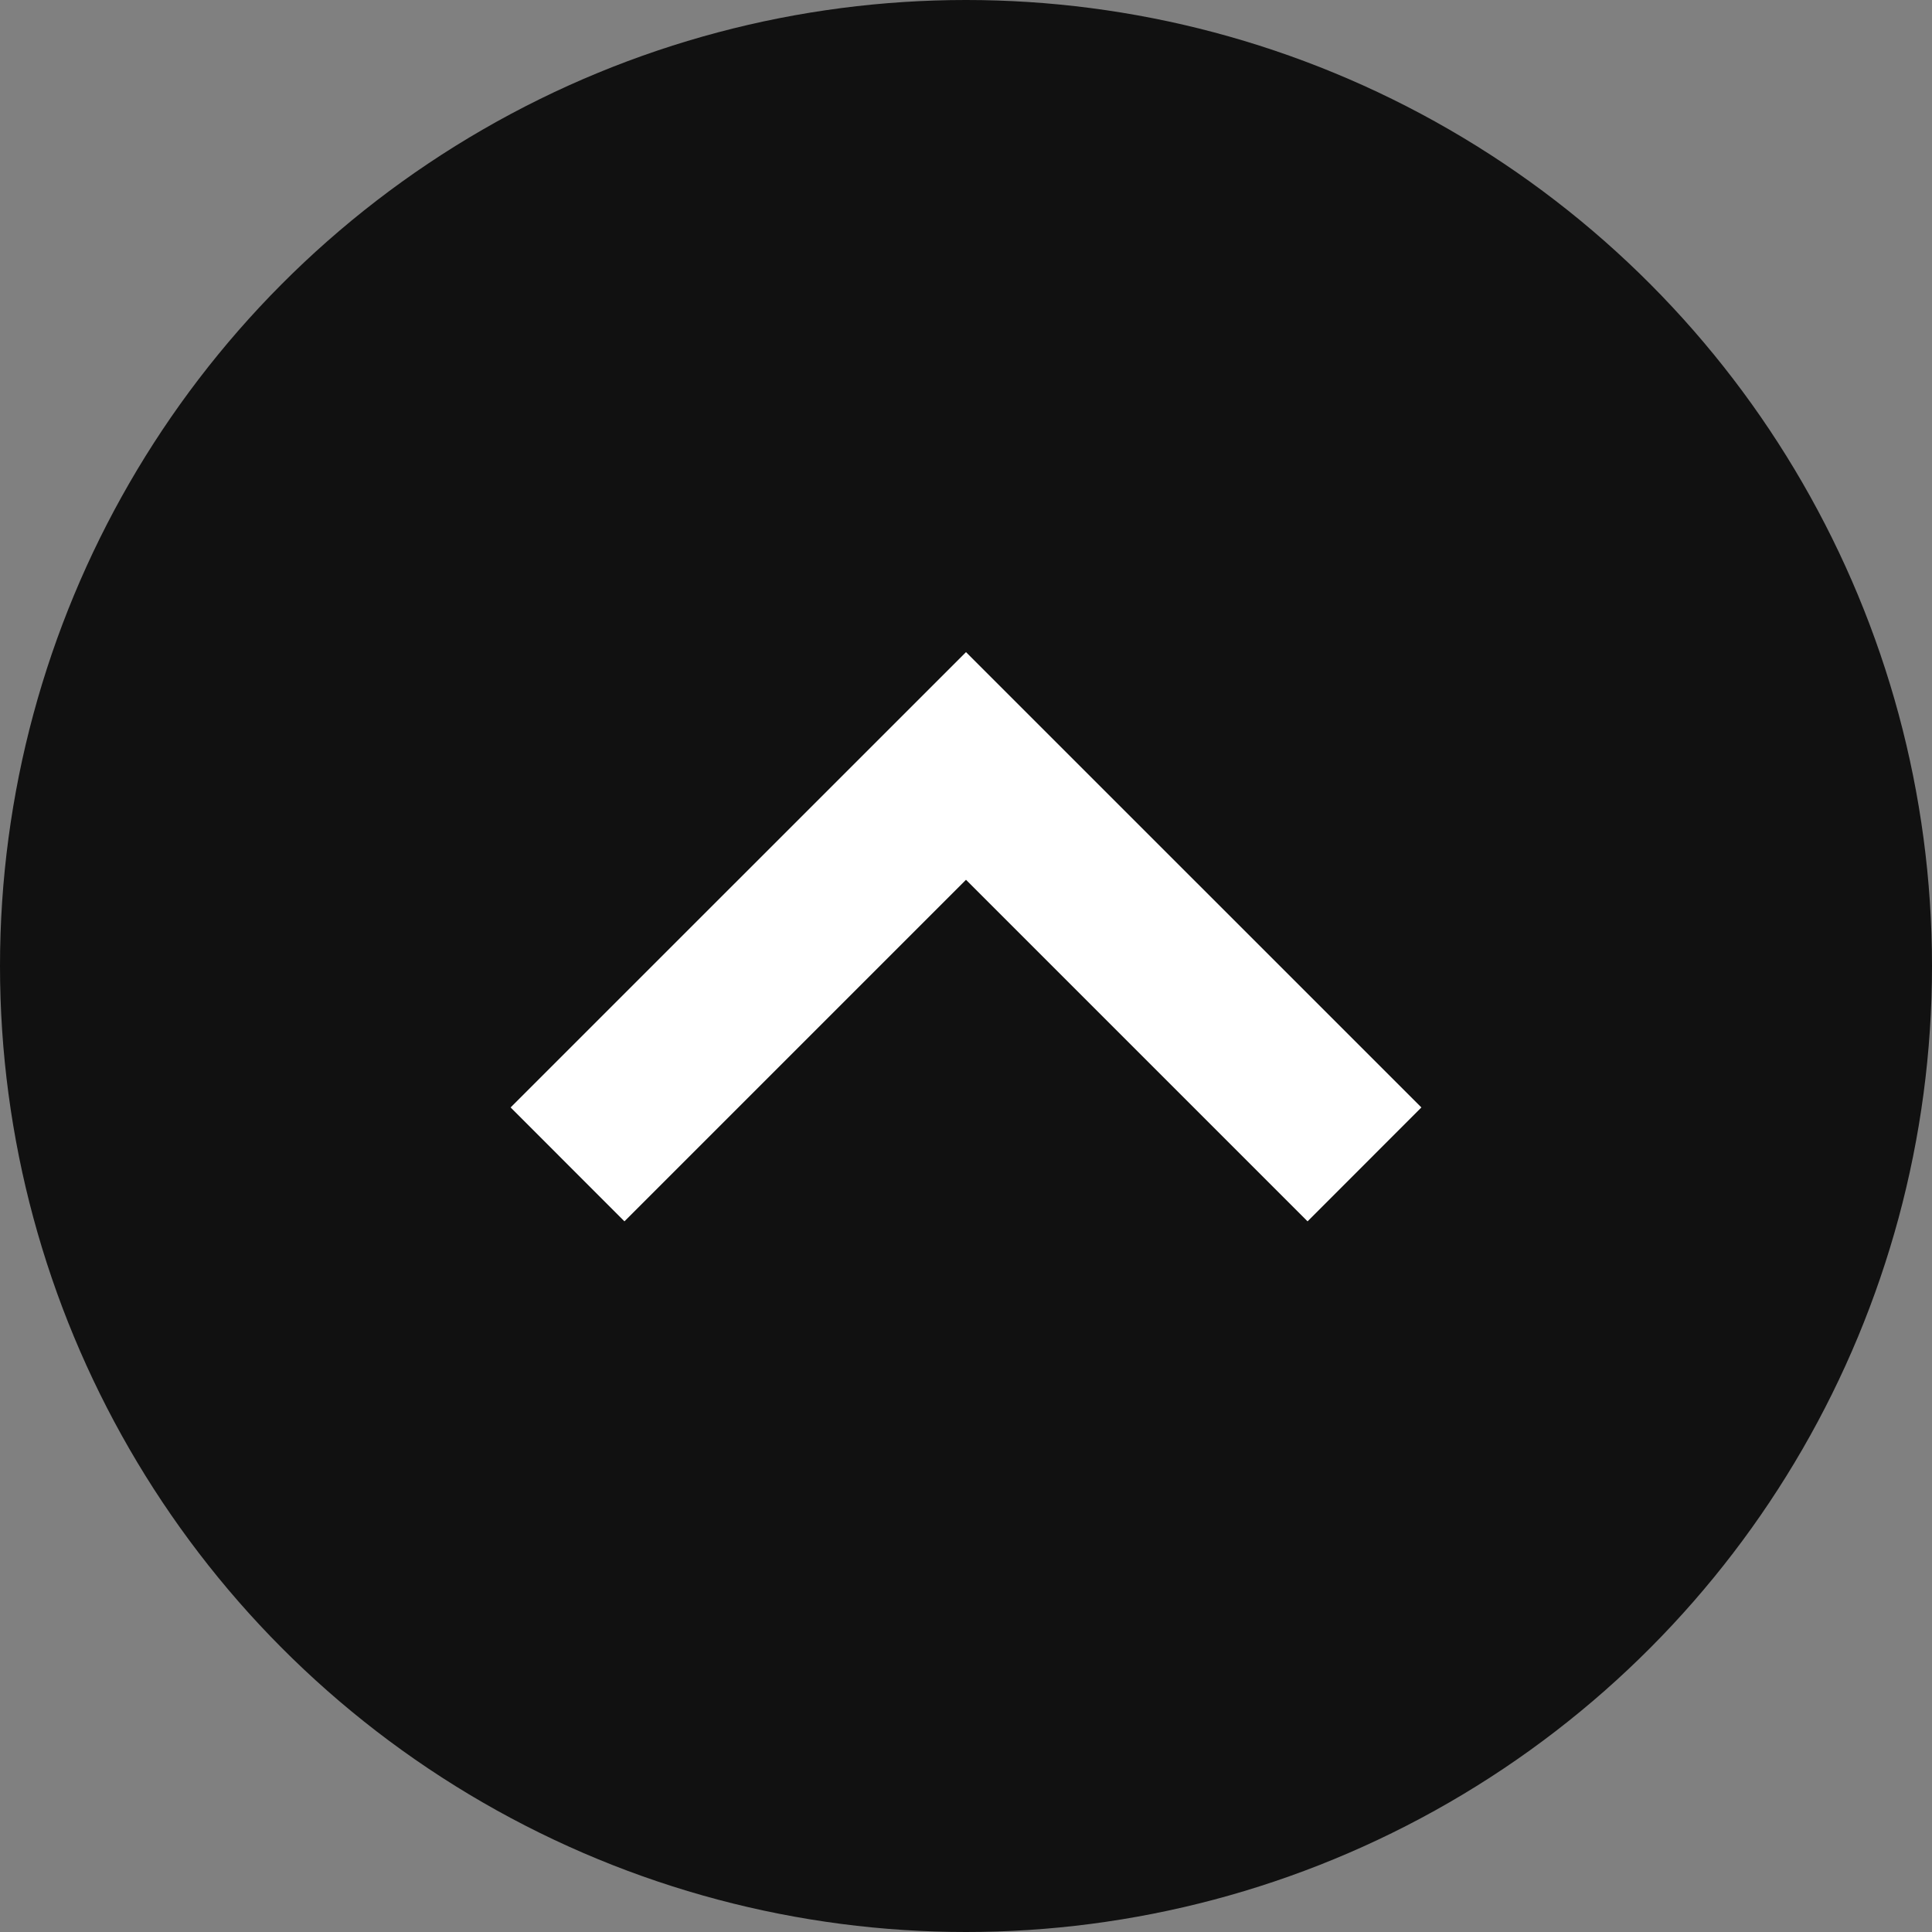 <svg width="24" height="24" viewBox="0 0 24 24" fill="none" xmlns="http://www.w3.org/2000/svg">
<rect x="0" y="0" width="24" height="24" fill="#808080" stroke="none"/>
<circle cx="12" cy="12" r="12" fill="#111111"/>
<path fill-rule="evenodd" clip-rule="evenodd" d="M17.657 13.757L12 8.101L6.343 13.757L7.757 15.172L12 10.929L16.243 15.172L17.657 13.757Z" fill="white"/>
</svg>
